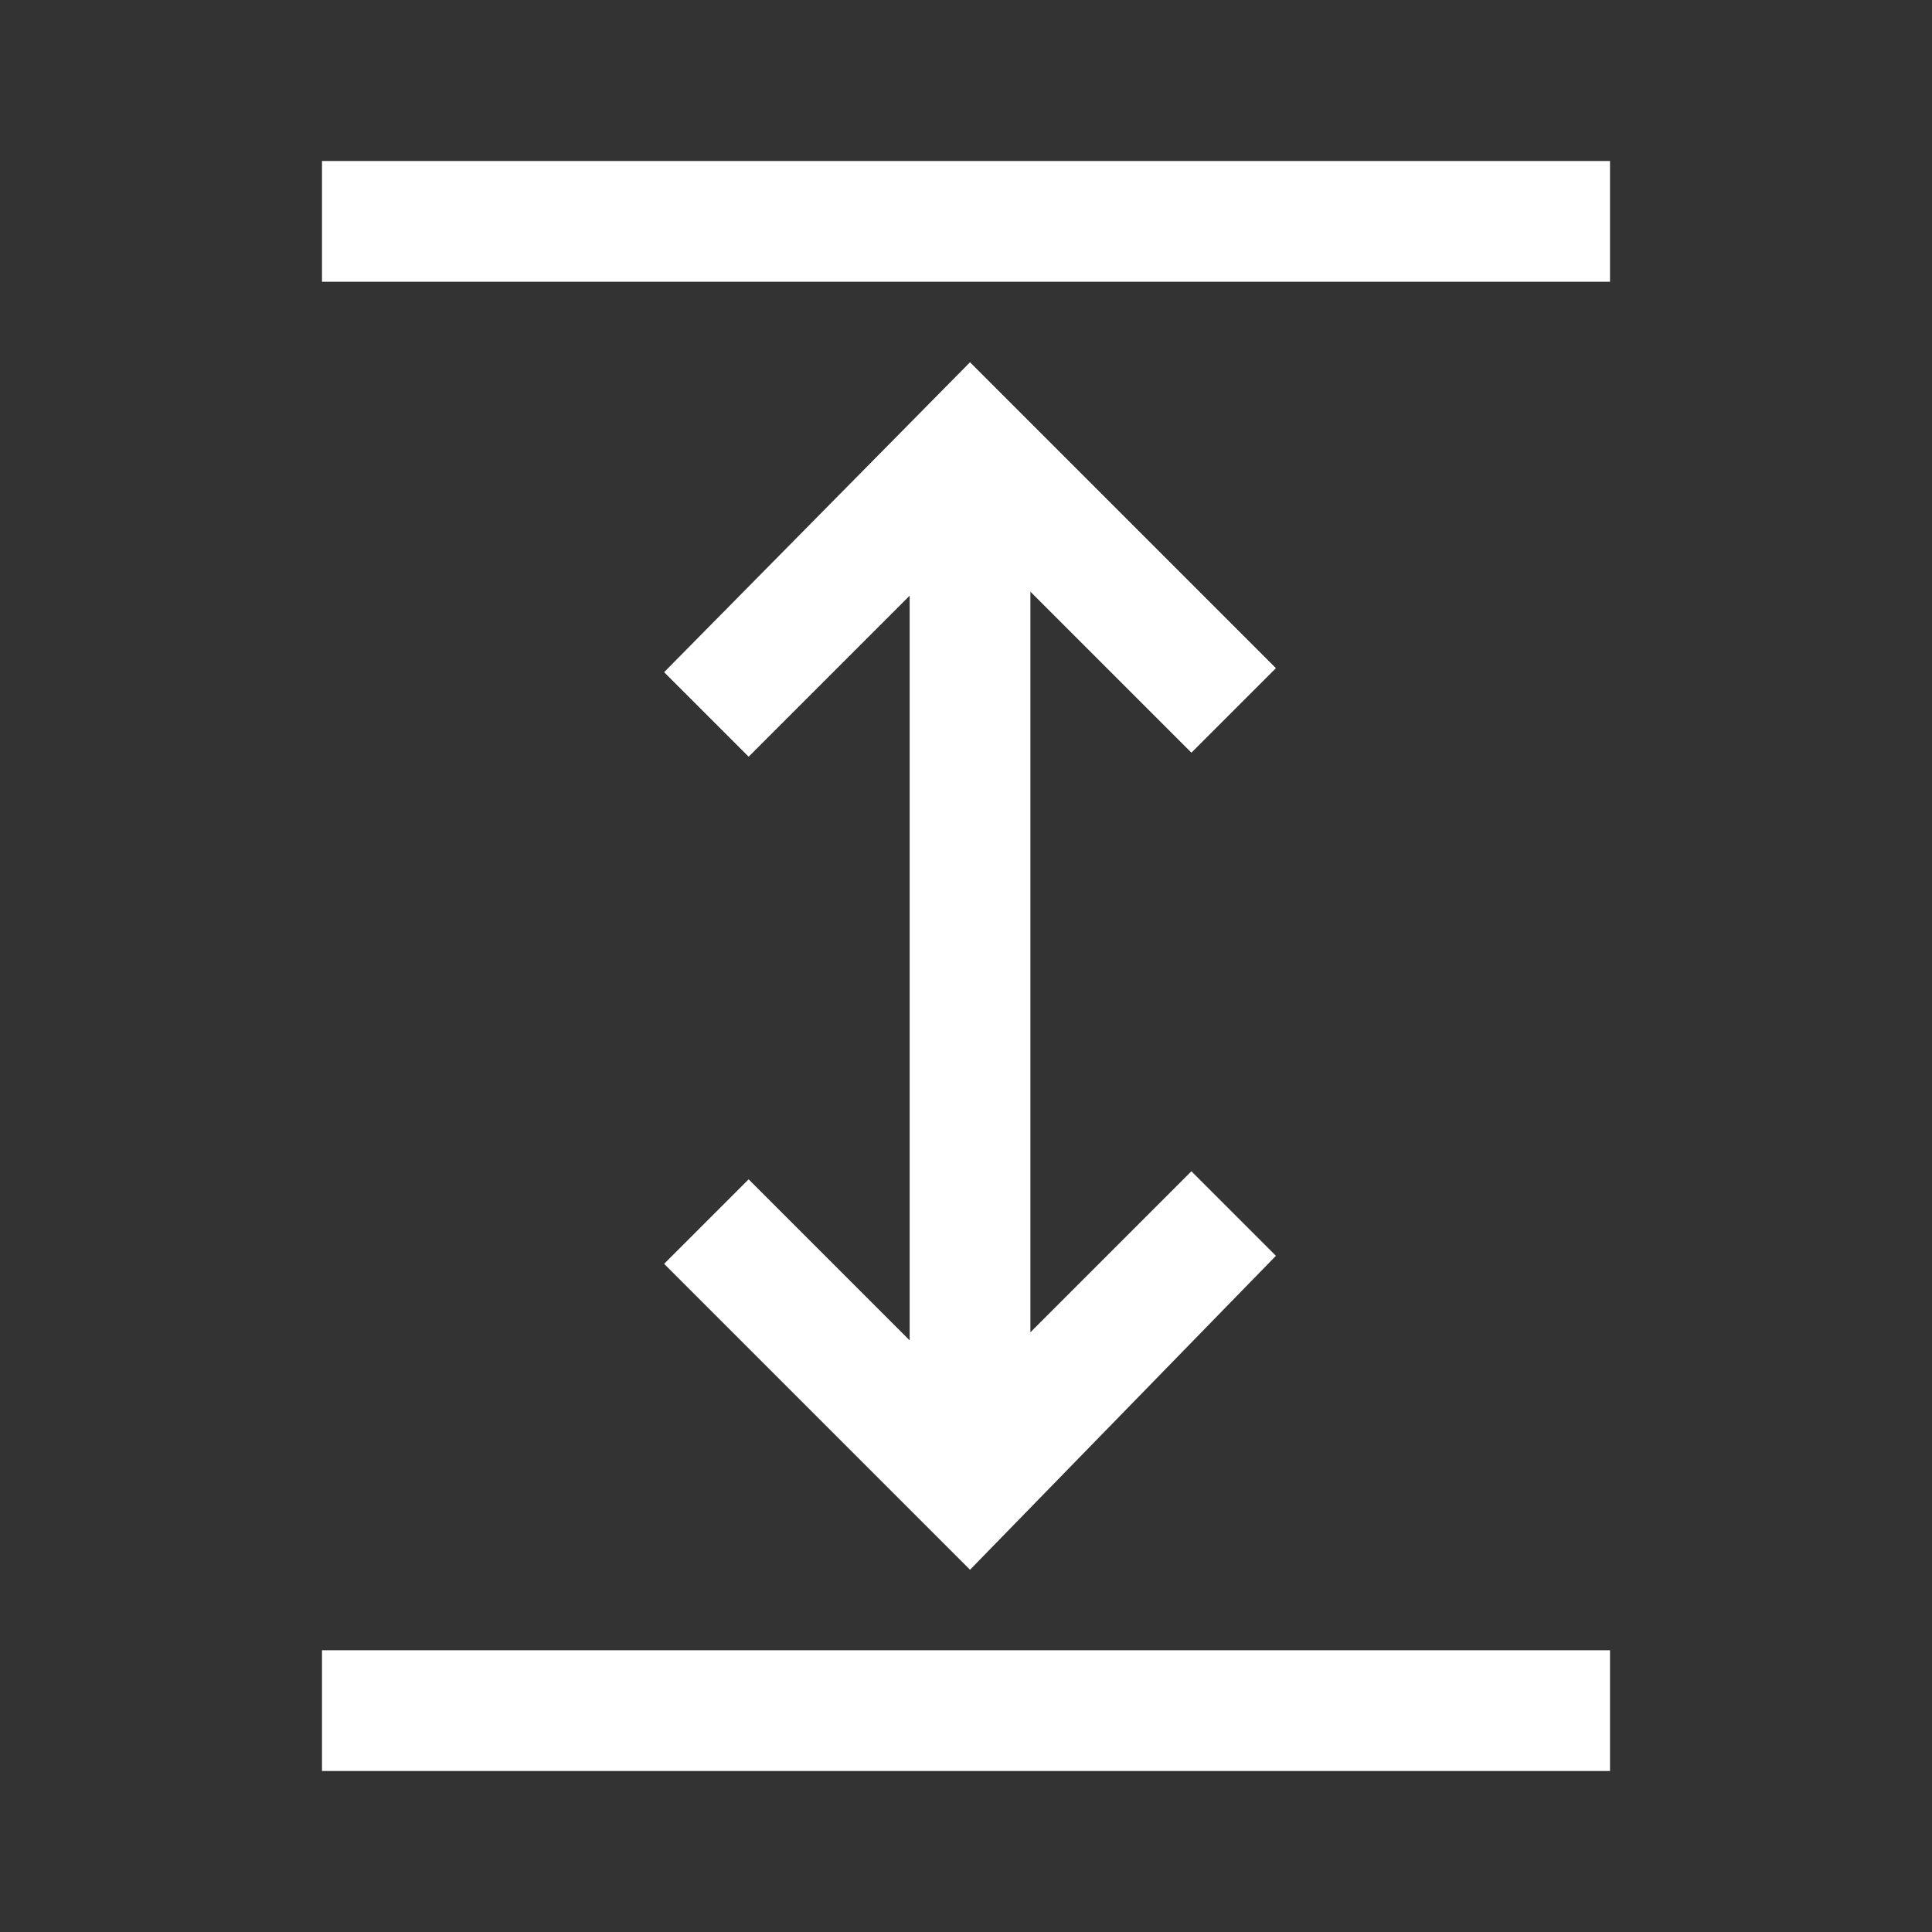 <?xml version="1.0" encoding="utf-8"?>
<!-- Generator: Adobe Illustrator 25.4.1, SVG Export Plug-In . SVG Version: 6.00 Build 0)  -->
<svg version="1.1" id="Layer_1" xmlns="http://www.w3.org/2000/svg" x="0px"
     y="0px"
     width="48px" height="48px" viewBox="0 0 48 48" style="enable-background:new 0 0 48 48;" xml:space="preserve">
<rect x="0" y="0" width="48" height="48" fill="#333333" stroke="none"/>
<style type="text/css">
	.st0{fill:#FFFFFF;}
</style>
    <path class="st0" d="M8,44v-3h32v3H8z M24.1,39l-7.6-7.6l2.1-2.1l4,4V14.8l-4,4l-2.1-2.1L24.1,9l7.6,7.6l-2.1,2.1l-4-4v18.4l4-4
	l2.1,2.1L24.1,39z M8,7V4h32v3H8z"/>
</svg>
